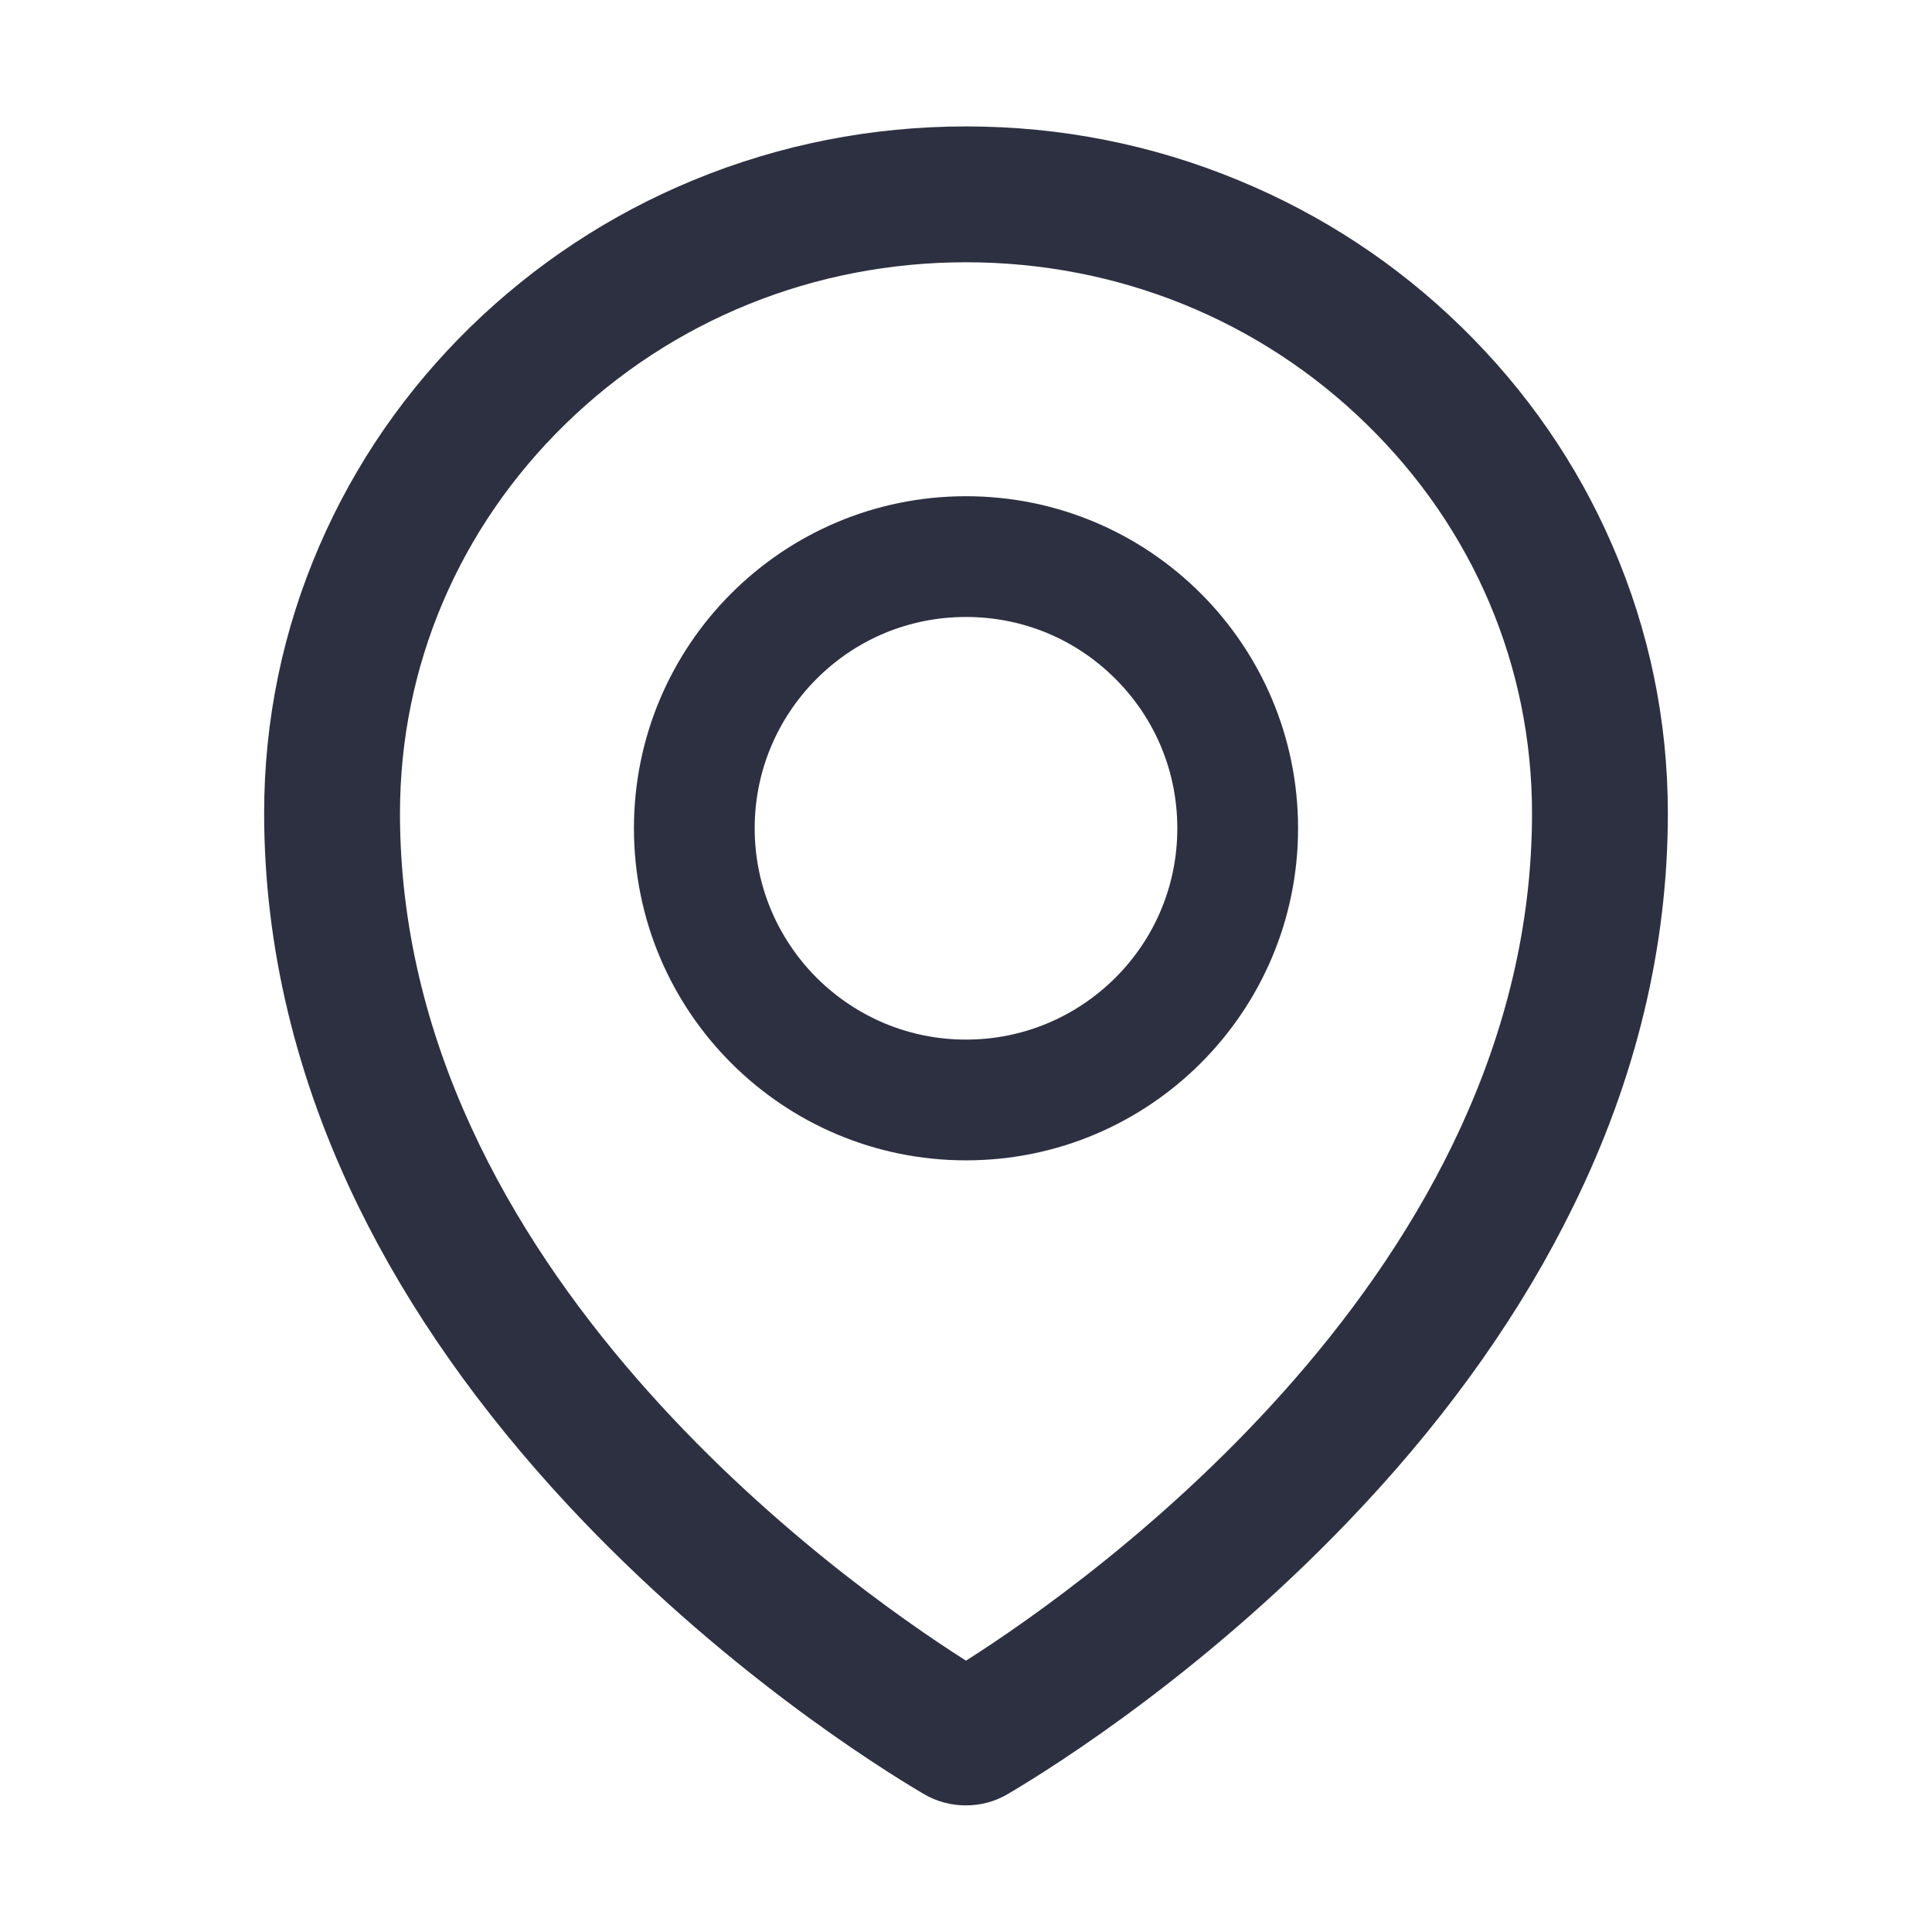 <?xml version="1.0" encoding="UTF-8"?>
<svg width="32px" height="32px" viewBox="0 0 32 32" version="1.1" xmlns="http://www.w3.org/2000/svg" xmlns:xlink="http://www.w3.org/1999/xlink">
    <!-- Generator: Sketch 59 (86127) - https://sketch.com -->
    <title>icons/location</title>
    <desc>Created with Sketch.</desc>
    <g id="icons/location" stroke="none" stroke-width="1" fill="none" fill-rule="evenodd">
        <rect id="Rectangle" fill="#2D3040" fill-rule="nonzero" opacity="0" x="0" y="0" width="32" height="32"></rect>
        <path d="M26.706,9.034 C26.119,7.678 25.278,6.463 24.209,5.419 C23.141,4.375 21.9,3.559 20.516,2.987 C19.084,2.394 17.566,2.094 16,2.094 C14.434,2.094 12.916,2.394 11.484,2.984 C10.1,3.556 8.859,4.375 7.791,5.416 C6.722,6.459 5.881,7.678 5.294,9.031 C4.684,10.438 4.375,11.931 4.375,13.469 C4.375,15.675 4.903,17.872 5.941,19.991 C6.775,21.694 7.941,23.353 9.409,24.931 C11.919,27.625 14.55,29.272 15.297,29.712 C15.512,29.841 15.756,29.903 15.997,29.903 C16.241,29.903 16.481,29.841 16.697,29.712 C17.444,29.272 20.075,27.625 22.584,24.931 C24.053,23.356 25.219,21.694 26.053,19.991 C27.097,17.875 27.625,15.681 27.625,13.472 C27.625,11.934 27.316,10.441 26.706,9.034 Z M16,27.506 C13.941,26.197 6.625,21.012 6.625,13.472 C6.625,11.037 7.597,8.75 9.363,7.025 C11.134,5.297 13.491,4.344 16,4.344 C18.509,4.344 20.866,5.297 22.637,7.028 C24.403,8.75 25.375,11.037 25.375,13.472 C25.375,21.012 18.059,26.197 16,27.506 Z M16,8.219 C12.963,8.219 10.5,10.681 10.5,13.719 C10.5,16.756 12.963,19.219 16,19.219 C19.038,19.219 21.5,16.756 21.5,13.719 C21.5,10.681 19.038,8.219 16,8.219 Z M18.475,16.194 C17.812,16.853 16.934,17.219 16,17.219 C15.066,17.219 14.188,16.853 13.525,16.194 C12.866,15.531 12.5,14.653 12.5,13.719 C12.5,12.784 12.866,11.906 13.525,11.244 C14.188,10.581 15.066,10.219 16,10.219 C16.934,10.219 17.812,10.581 18.475,11.244 C19.137,11.906 19.5,12.784 19.5,13.719 C19.5,14.653 19.137,15.531 18.475,16.194 Z" id="Shape" fill="#2D3040" fill-rule="nonzero"></path>
    </g>
</svg>